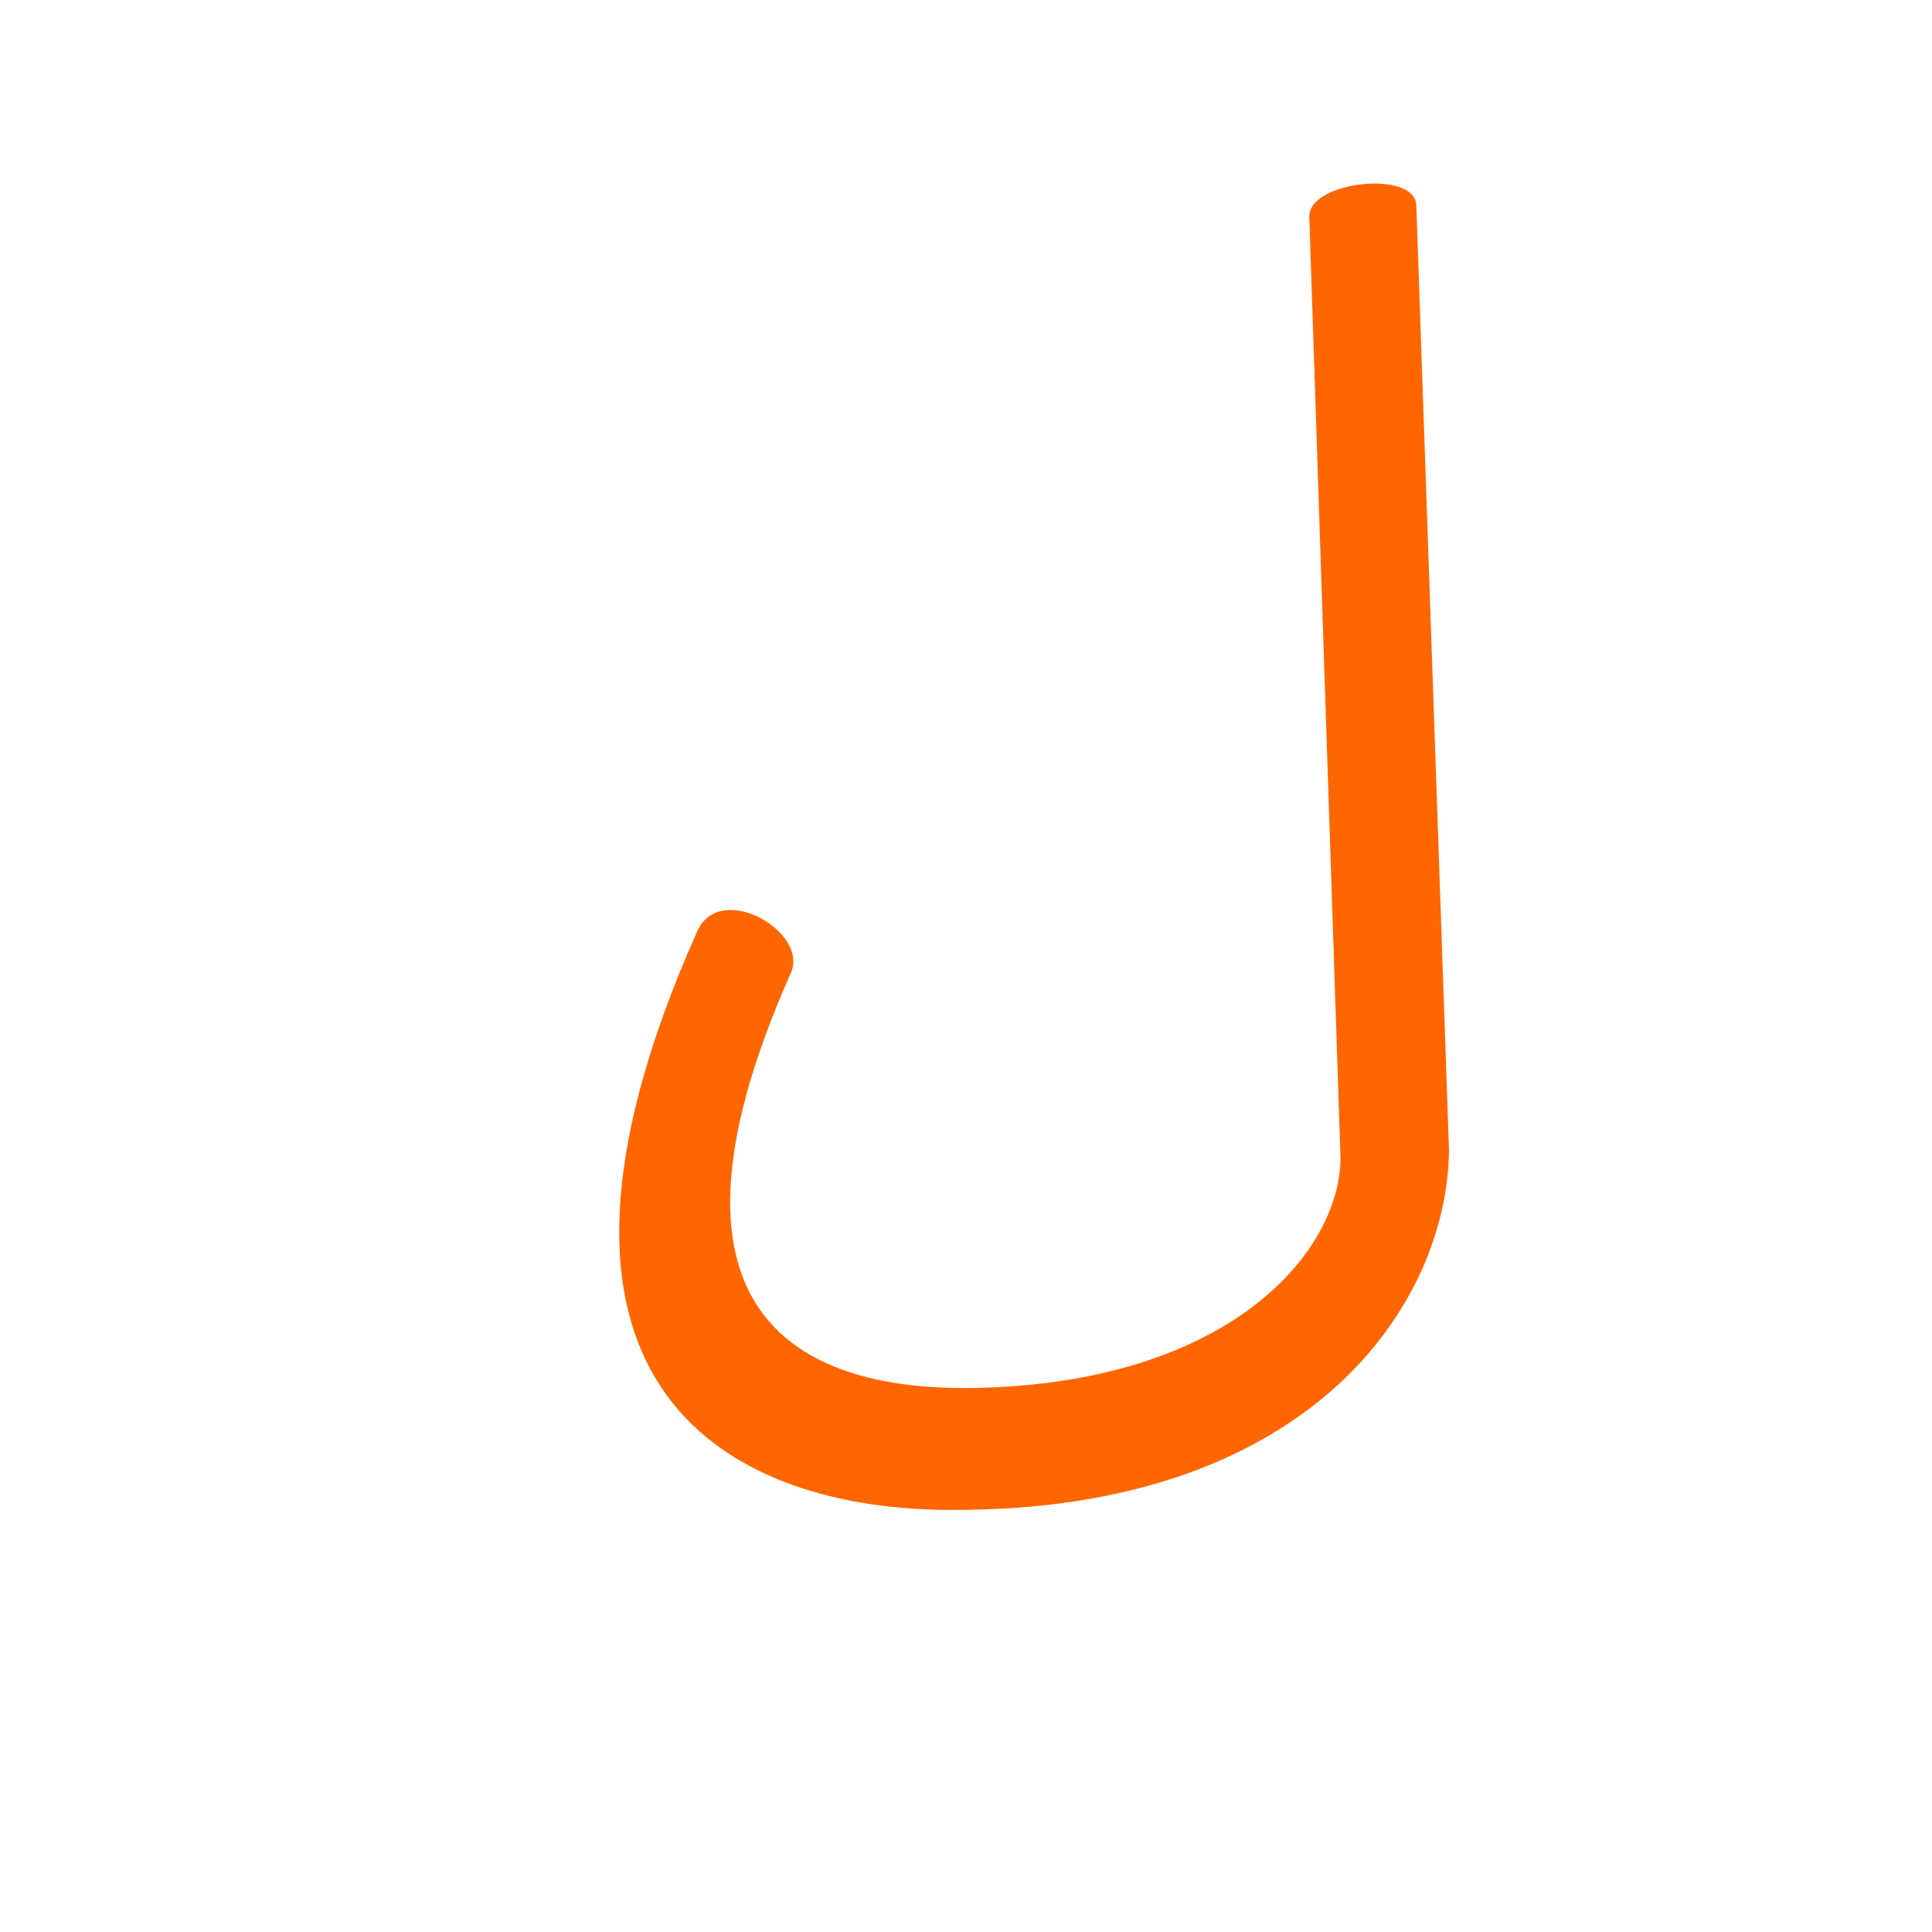 <?xml version="1.0" encoding="UTF-8"?>
<!DOCTYPE svg PUBLIC "-//W3C//DTD SVG 1.0//EN" "http://www.w3.org/TR/2001/REC-SVG-20010904/DTD/svg10.dtd">
<!-- Creator: CorelDRAW -->
<svg xmlns="http://www.w3.org/2000/svg" xml:space="preserve" width="1300px" height="1300px" version="1.0" style="shape-rendering:geometricPrecision; text-rendering:geometricPrecision; image-rendering:optimizeQuality; fill-rule:evenodd; clip-rule:evenodd"
viewBox="0 0 1300 1056"
 xmlns:xlink="http://www.w3.org/1999/xlink">
 <defs>
  <style type="text/css">
   <![CDATA[
    .fil1 {fill:#990000;fill-opacity:0.502}
    .fil0 {fill:#CC3366;fill-opacity:0.502}
    .fil2 {fill:#FF6600}
   ]]>
  </style>
 </defs>
 <g id="_100:master" visibility="hidden">
  <path class="fil0" d="M975 327l0 0 0 -311c0,-8 -19,-16 -37,-16 -18,0 -36,8 -36,16l0 303 0 0 0 343 73 -12 0 -323z"/>
  <path class="fil1" d="M902 657l73 -7c0,104 -92,245 -335,244 -144,0 -286,-77 -146,-389 14,-35 76,0 62,28 -107,241 -4,279 93,279 178,-1 253,-92 253,-155z"/>
 </g>
 <g id="Layer_x0020_1" visibility="hidden">
  <path class="fil1" d="M902 657l73 -7c0,104 -116,245 -359,244 -145,0 -310,-77 -171,-389 14,-35 76,0 63,28 -107,241 19,279 116,279 178,-1 278,-92 278,-155z"/>
  <path class="fil0" d="M975 327l0 0 0 -311c0,-8 -19,-16 -37,-16 -18,0 -36,8 -36,16l0 303 0 0 0 343 73 -12 0 -323z"/>
 </g>
 <g id="Layer_x0020_2">
  <path class="fil2" d="M975 652c-1,103 -93,243 -335,242 -144,0 -310,-77 -171,-389 15,-35 76,0 63,28 -107,241 20,279 117,279 178,-1 253,-92 253,-155l-21 -633c-1,-24 71,-32 72,-8l22 636 0 0z"/>
 </g>
</svg>
